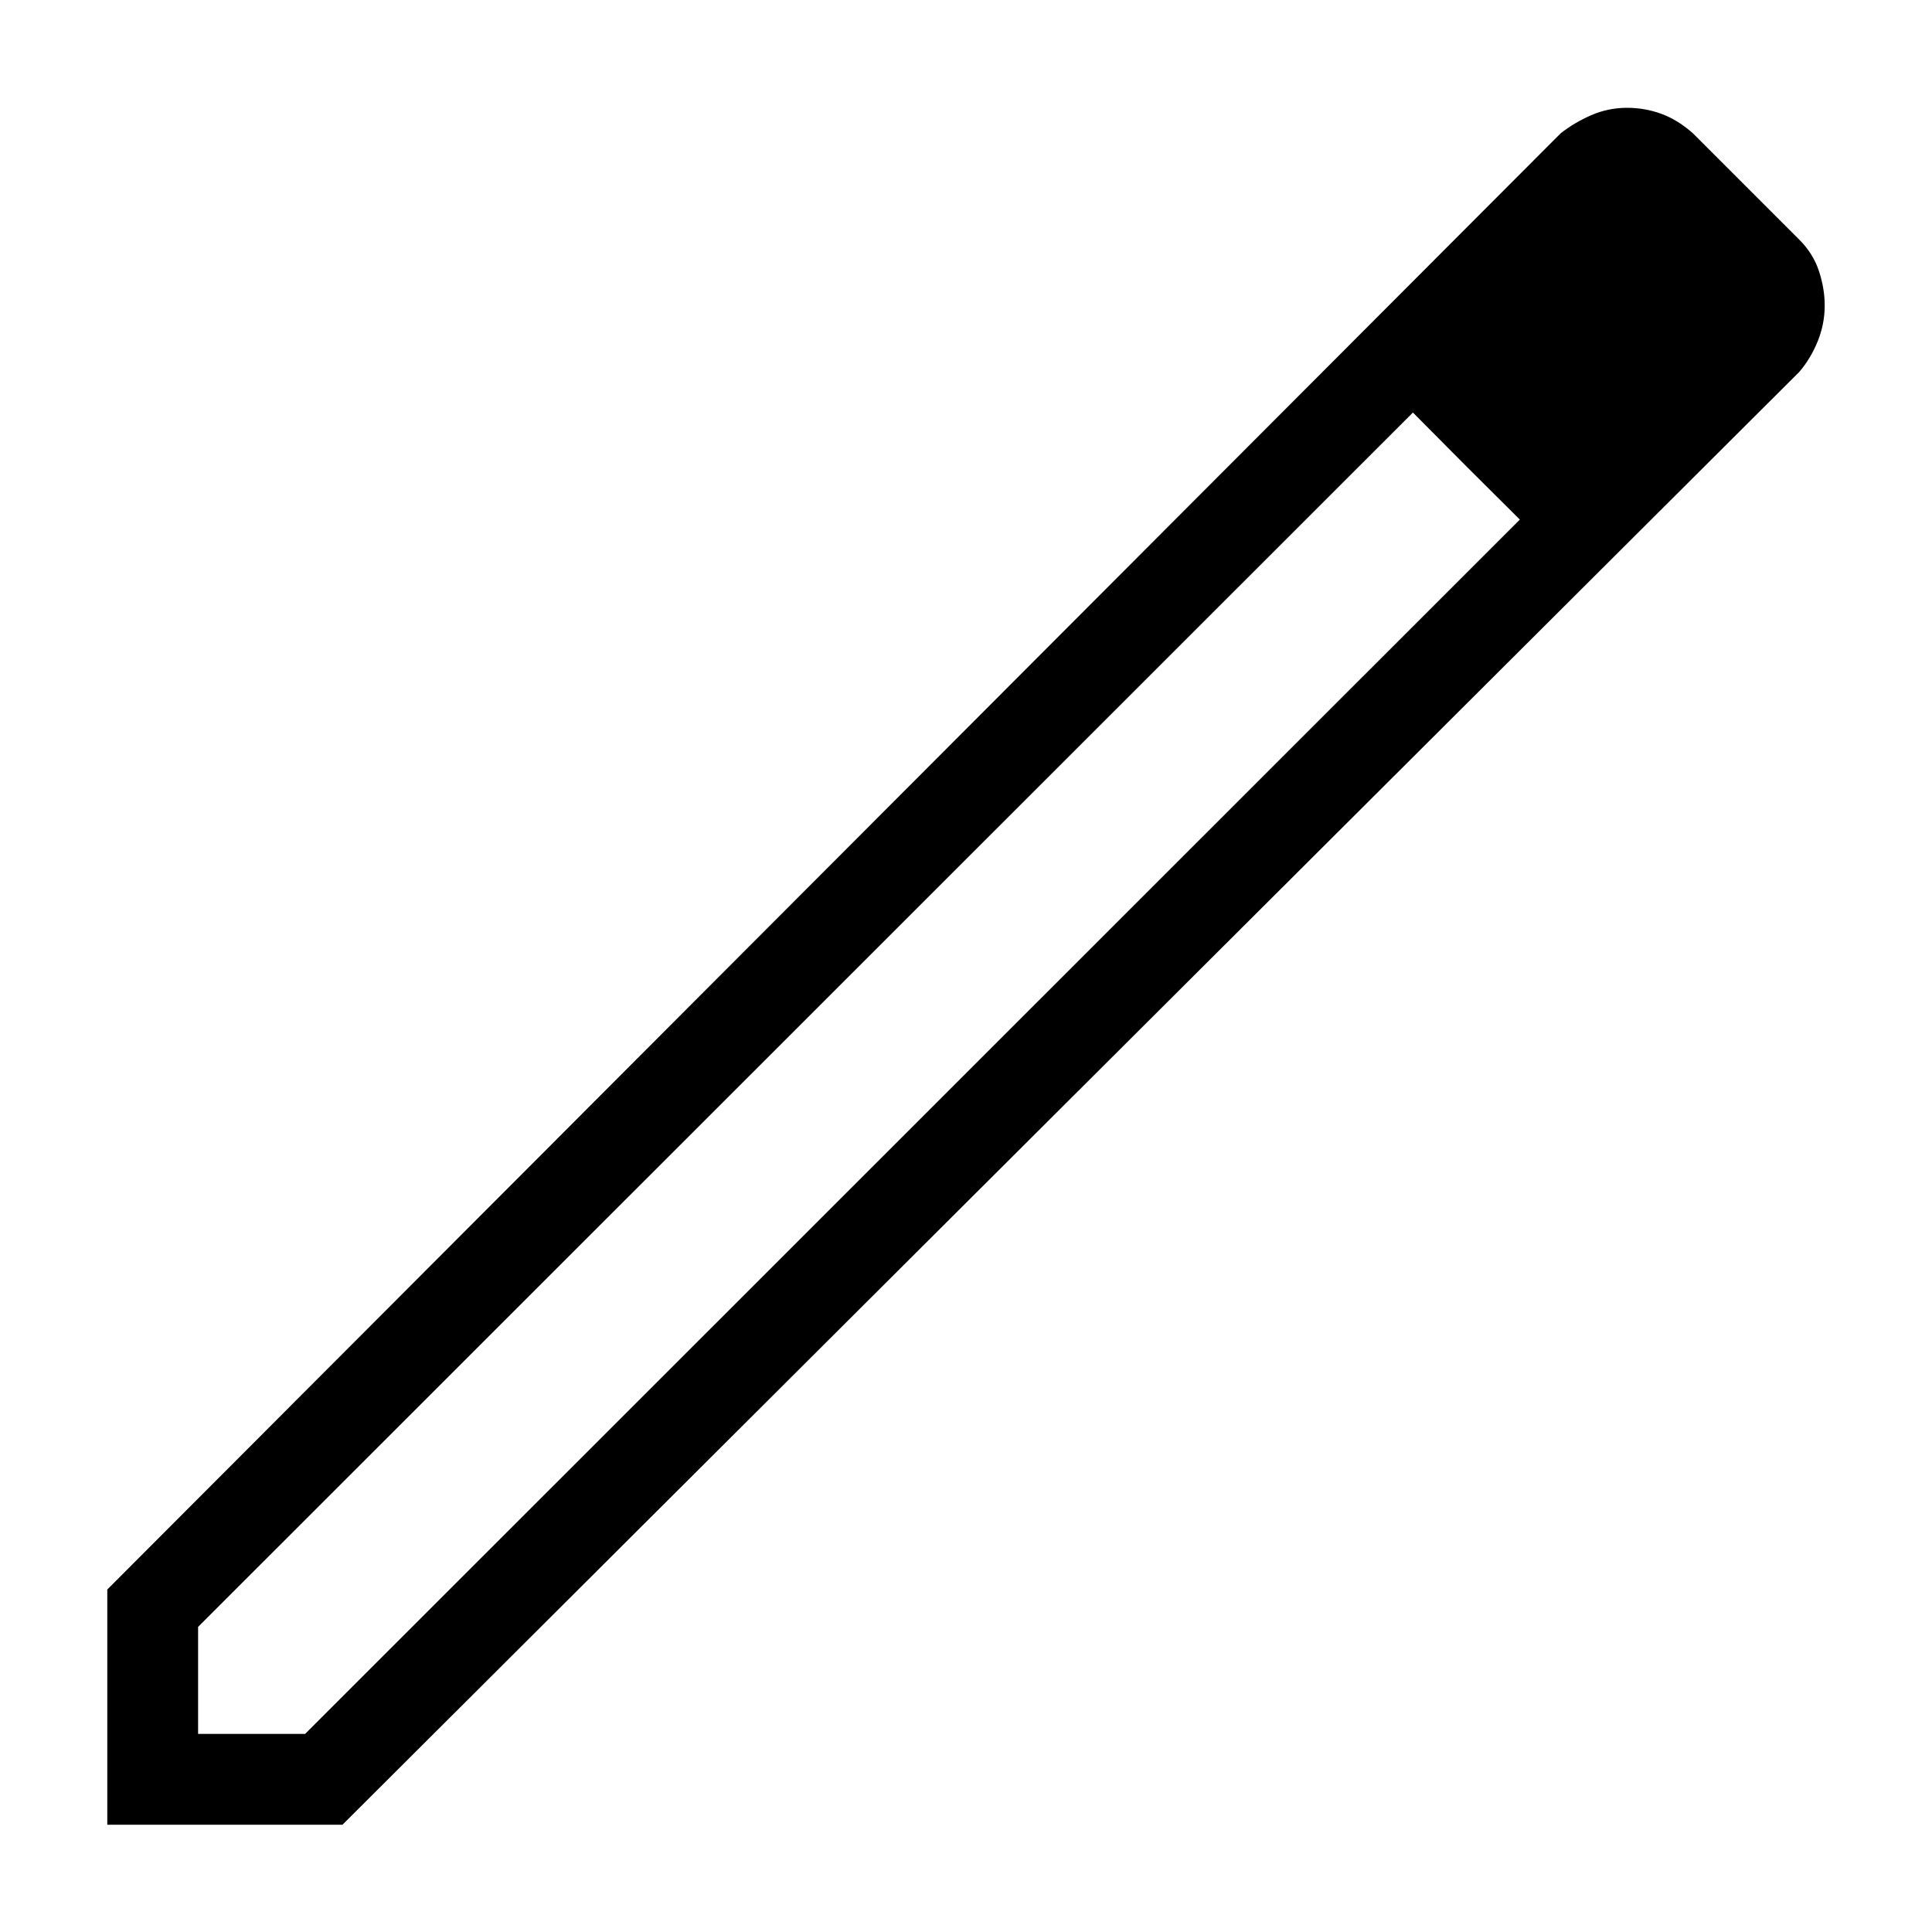 <svg width="15" height="15" viewBox="0 0 15 15" fill="none" xmlns="http://www.w3.org/2000/svg">
<path d="M1.538 13.462H2.369L11.8 4.034L10.97 3.203L1.538 12.631V13.462ZM0.833 14.167V12.341L12.117 1.035C12.187 0.98 12.266 0.933 12.355 0.894C12.443 0.856 12.536 0.837 12.632 0.837C12.726 0.837 12.816 0.853 12.902 0.885C12.988 0.917 13.069 0.968 13.146 1.037L13.969 1.86C14.04 1.931 14.091 2.011 14.121 2.101C14.151 2.191 14.167 2.281 14.167 2.372C14.167 2.467 14.149 2.559 14.113 2.649C14.077 2.738 14.029 2.818 13.969 2.888L2.659 14.167H0.833ZM11.389 3.625L10.97 3.203L11.8 4.034L11.389 3.625Z" fill="black"/>
</svg>
